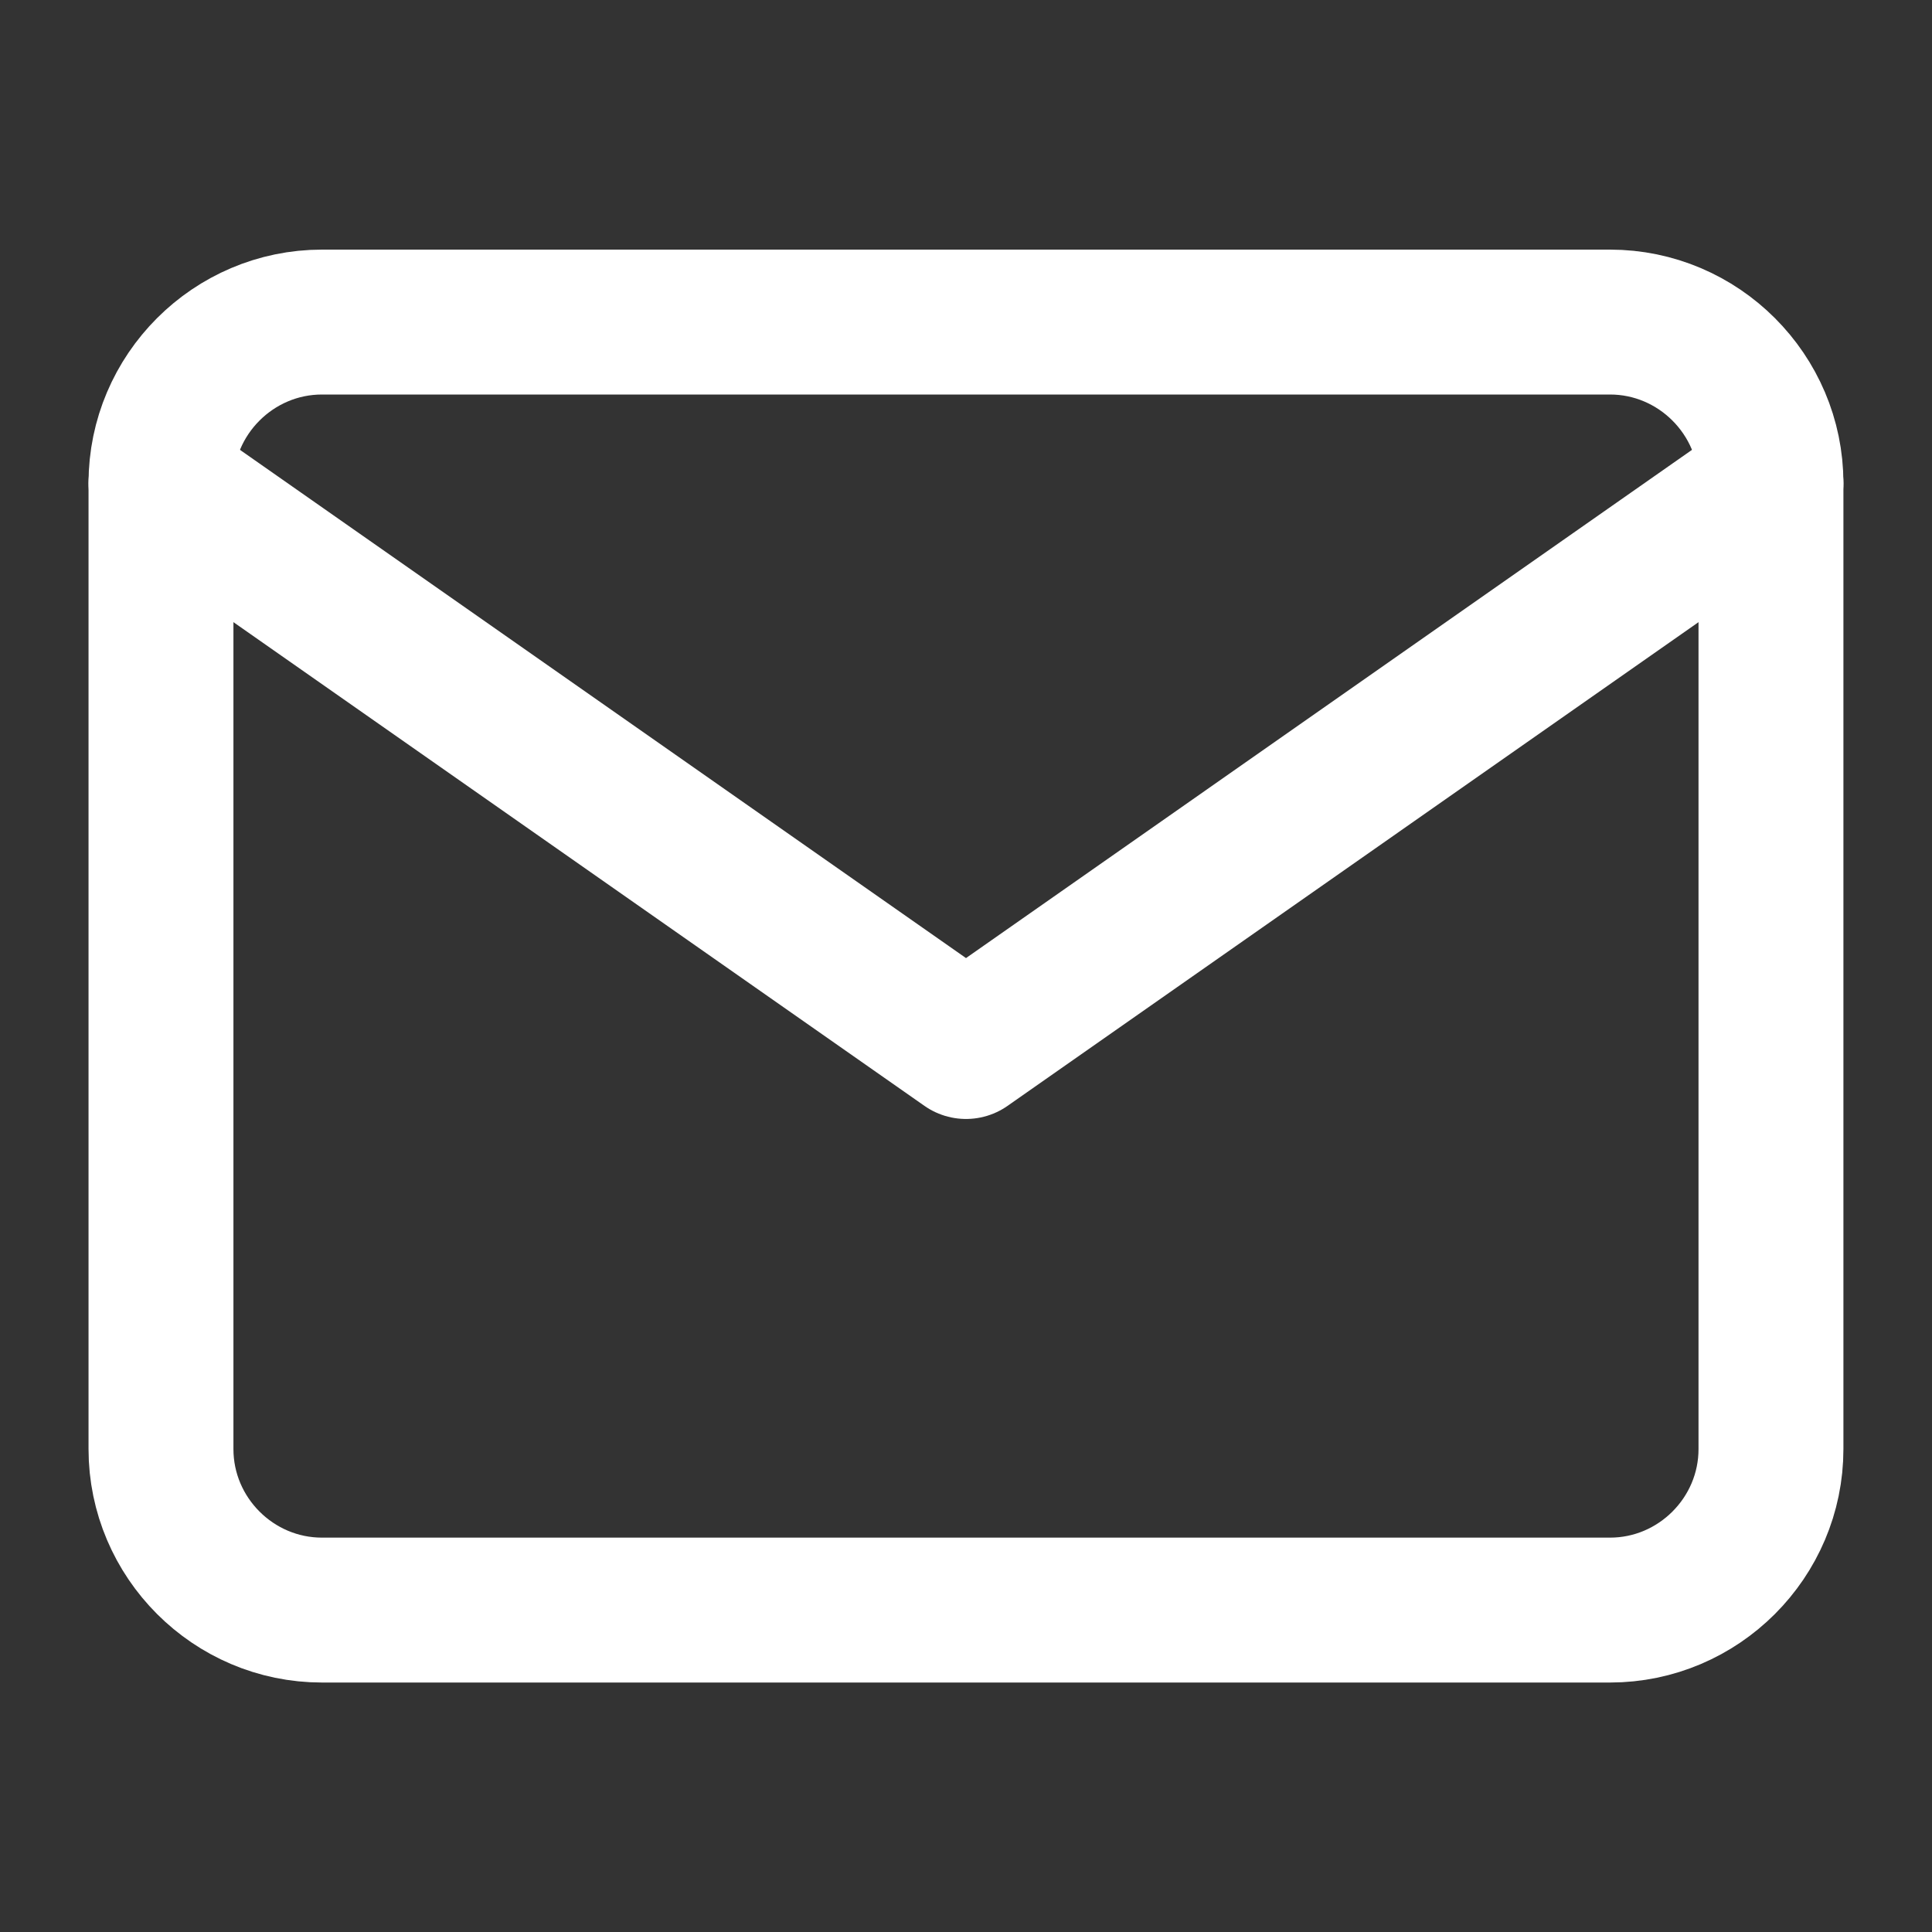 <svg width="40" height="40" viewBox="0 0 40 40" fill="none" xmlns="http://www.w3.org/2000/svg">
<rect x="0" y="0" width="40" height="40" fill="#333333" stroke="none"/>
<path d="M6.666 6.668H33.333C35.166 6.668 36.666 8.168 36.666 10.001V30.001C36.666 31.835 35.166 33.335 33.333 33.335H6.666C4.833 33.335 3.333 31.835 3.333 30.001V10.001C3.333 8.168 4.833 6.668 6.666 6.668Z" stroke="white" stroke-width="3" stroke-linecap="round" stroke-linejoin="round"/>
<path d="M36.666 10L20 21.667L3.333 10" stroke="white" stroke-width="3" stroke-linecap="round" stroke-linejoin="round"/>
</svg>
